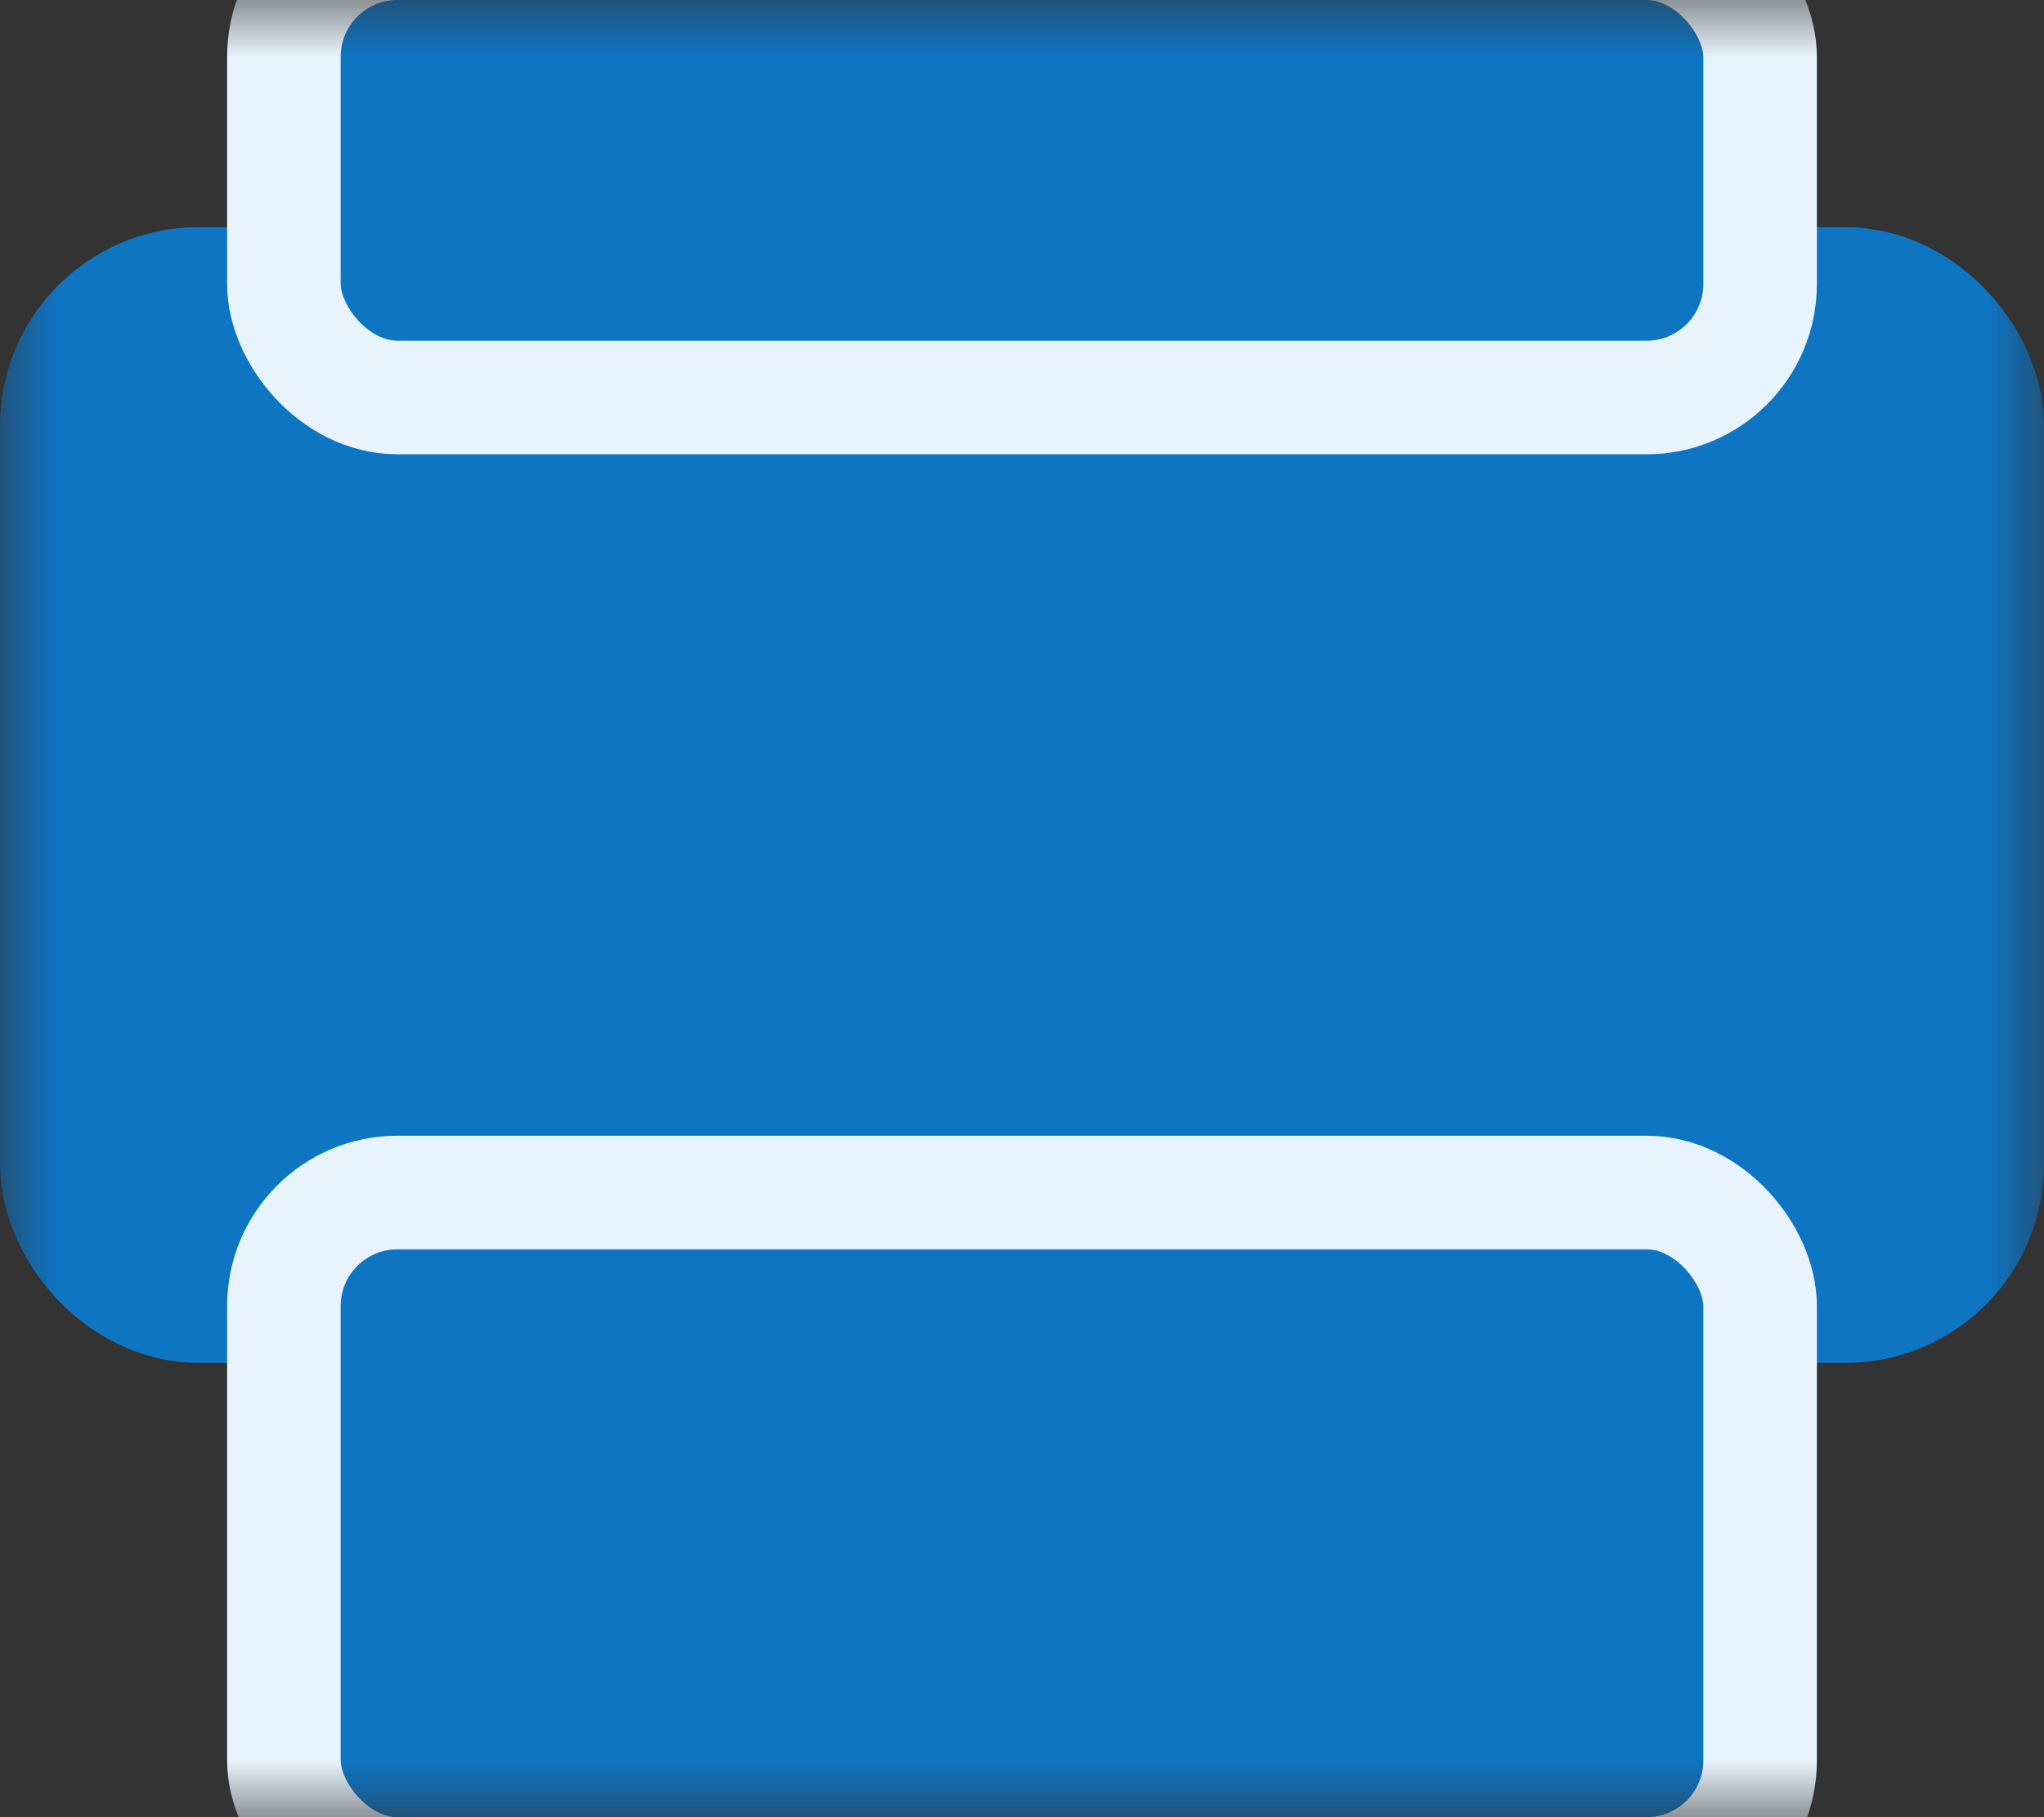 <svg xmlns="http://www.w3.org/2000/svg" xmlns:xlink="http://www.w3.org/1999/xlink" width="18" height="16" viewBox="0 0 18 16">
    <rect x="0" y="0" width="18" height="16" fill="#333333" stroke="none"/>
    <defs>
        <path id="vxcaqqt2ja" d="M0 0H18V16H0z"/>
    </defs>
    <g fill="none" fill-rule="evenodd">
        <mask id="en1orsxfqb" fill="#fff">
            <use xlink:href="#vxcaqqt2ja"/>
        </mask>
        <g fill="#0E75C3" mask="url(#en1orsxfqb)">
            <g transform="translate(0 -1)">
                <rect width="16.5" height="8.5" x=".75" y="3.75" stroke="#0E75C3" stroke-width="1.5" rx="1"/>
                <rect width="13" height="4" x="2.5" y=".5" stroke="#E8F4FD" rx="1"/>
                <rect width="13" height="6" x="2.5" y="11.5" stroke="#E8F4FD" rx="1"/>
            </g>
        </g>
    </g>
</svg>
